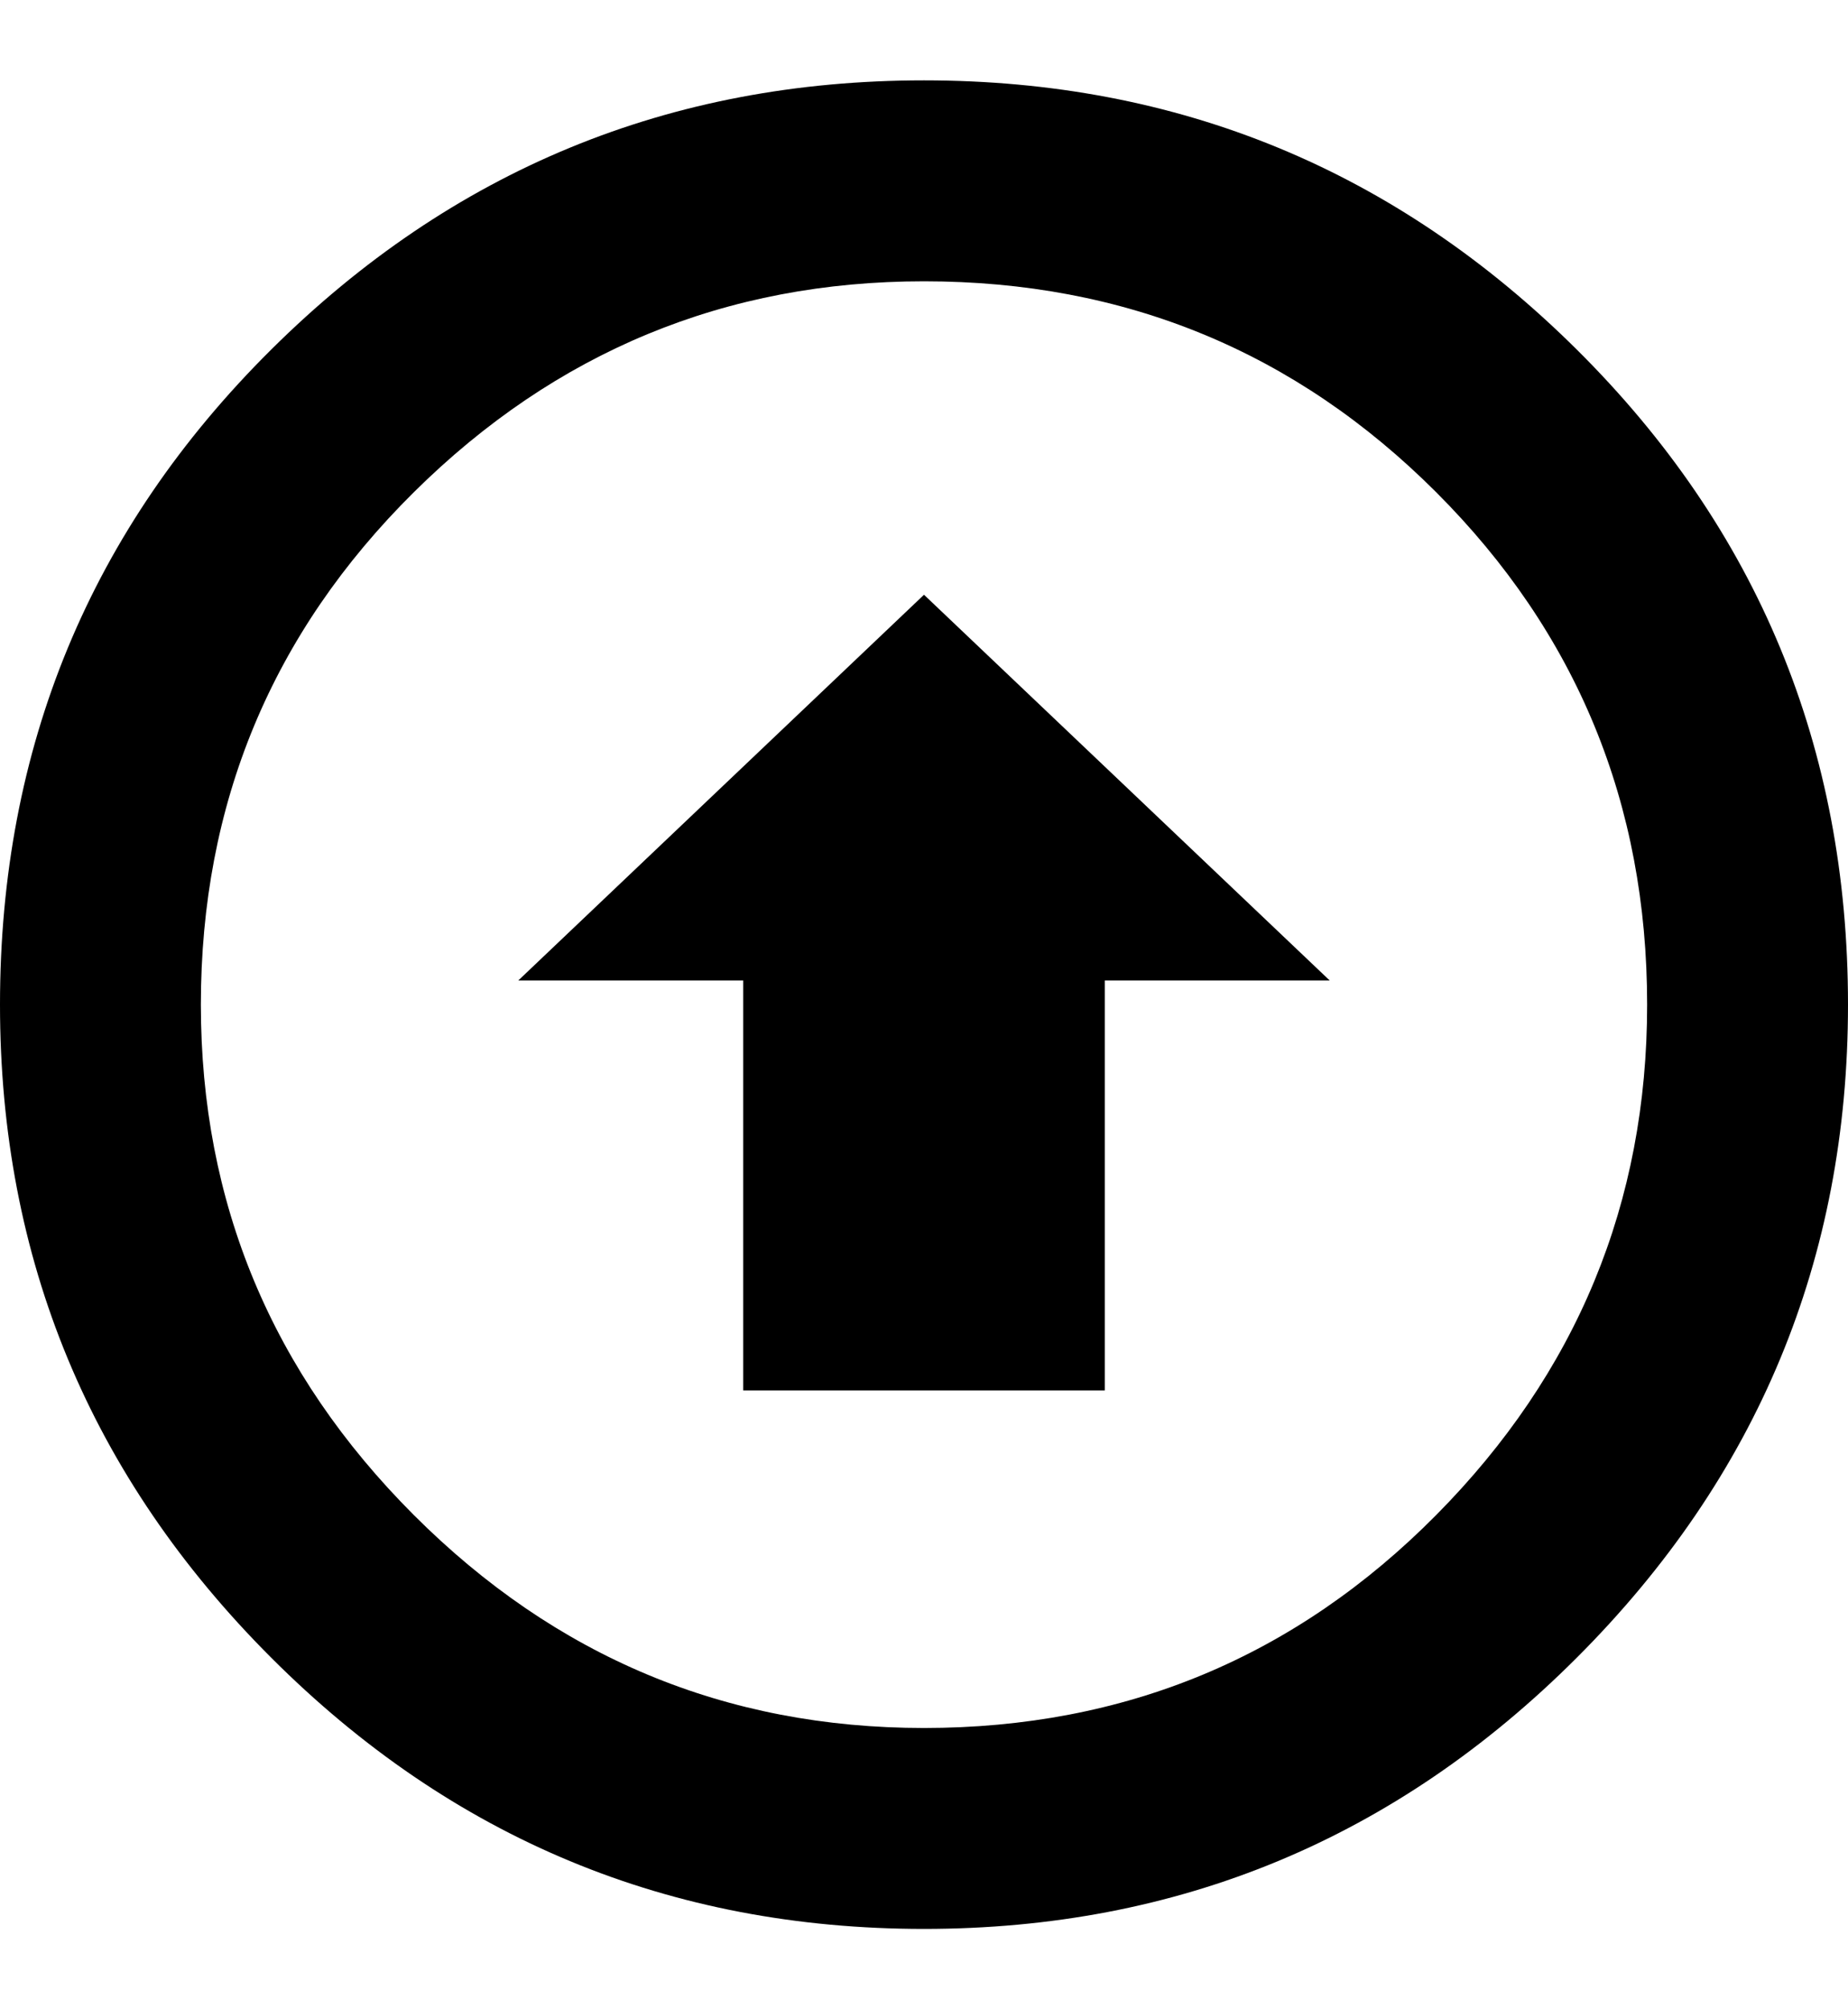 <svg height="1000" width="920" xmlns="http://www.w3.org/2000/svg"><path d="M460 960q-190 0-325-135t-135-325q0-192 135-326t325-134 325 134 135 326q0 190-135 325t-325 135zm0-820q-148 0-254 105t-106 255q0 148 106 254t254 106q150 0 255-106t105-254q0-150-105-255t-255-105zm-90 552l0-204l-112 0l202-192 202 192l-112 0l0 204l-180 0z"/></svg>